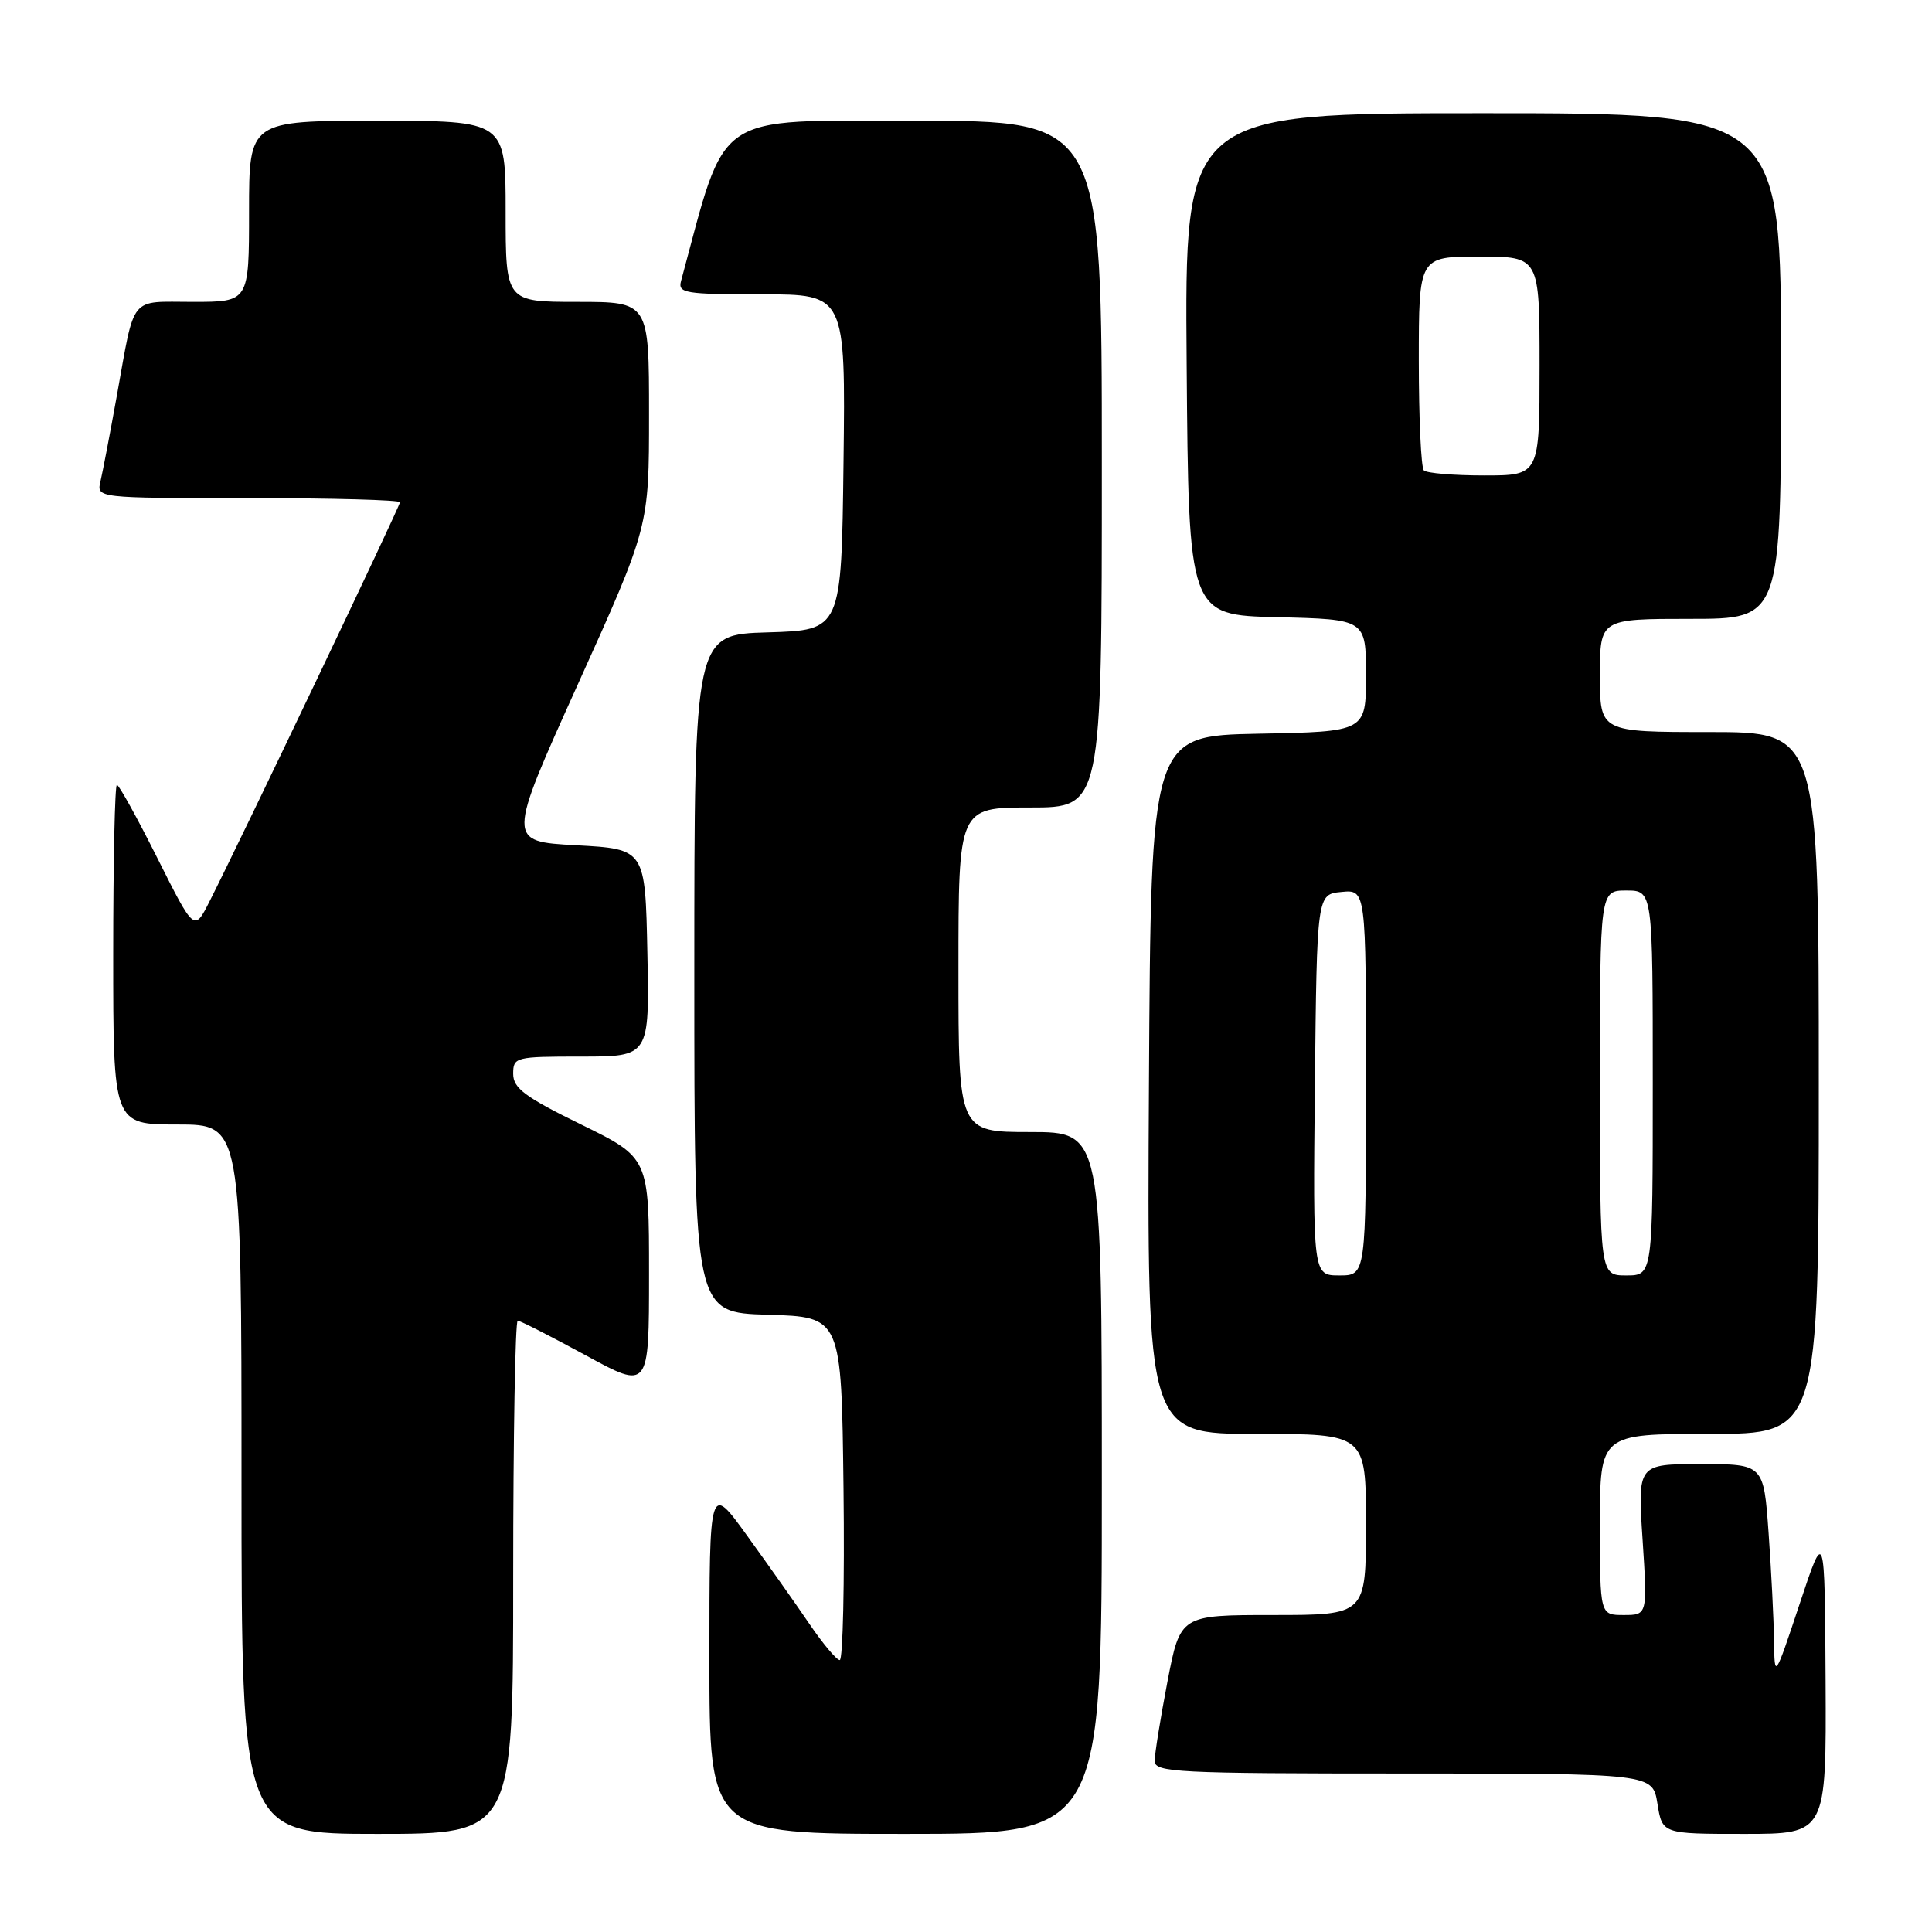 <?xml version="1.0" encoding="UTF-8" standalone="no"?>
<!DOCTYPE svg PUBLIC "-//W3C//DTD SVG 1.1//EN" "http://www.w3.org/Graphics/SVG/1.1/DTD/svg11.dtd" >
<svg xmlns="http://www.w3.org/2000/svg" xmlns:xlink="http://www.w3.org/1999/xlink" version="1.1" viewBox="0 0 256 256">
 <g >
 <path fill="currentColor"
d=" M 68.00 209.00 C 68.00 190.30 68.27 175.00 68.60 175.00 C 68.92 175.00 72.97 177.06 77.60 179.58 C 86.00 184.16 86.00 184.16 86.00 168.79 C 86.00 153.41 86.00 153.41 77.00 149.00 C 69.56 145.36 68.00 144.19 68.00 142.29 C 68.00 140.07 68.28 140.00 77.03 140.00 C 86.06 140.00 86.06 140.00 85.78 126.25 C 85.50 112.50 85.50 112.50 76.33 112.00 C 67.17 111.50 67.17 111.50 76.58 90.65 C 86.00 69.80 86.00 69.80 86.00 54.90 C 86.00 40.00 86.00 40.00 76.50 40.00 C 67.00 40.00 67.00 40.00 67.00 28.00 C 67.00 16.00 67.00 16.00 50.00 16.00 C 33.00 16.00 33.00 16.00 33.00 28.00 C 33.00 40.00 33.00 40.00 25.57 40.00 C 17.04 40.00 17.92 38.91 15.47 52.50 C 14.58 57.45 13.61 62.51 13.32 63.75 C 12.78 66.00 12.78 66.00 32.89 66.00 C 43.95 66.00 53.00 66.25 53.00 66.55 C 53.00 67.08 31.94 111.21 27.75 119.47 C 25.74 123.44 25.74 123.44 20.86 113.72 C 18.18 108.37 15.76 104.00 15.49 104.00 C 15.22 104.00 15.00 114.12 15.00 126.50 C 15.00 149.00 15.00 149.00 23.50 149.00 C 32.00 149.00 32.00 149.00 32.00 196.00 C 32.00 243.00 32.00 243.00 50.00 243.00 C 68.00 243.00 68.00 243.00 68.00 209.00 Z  M 146.00 196.50 C 146.00 150.00 146.00 150.00 136.50 150.00 C 127.00 150.00 127.00 150.00 127.00 128.50 C 127.00 107.00 127.00 107.00 136.50 107.00 C 146.00 107.00 146.00 107.00 146.00 61.50 C 146.00 16.00 146.00 16.00 121.19 16.00 C 94.23 16.00 96.37 14.53 90.24 37.25 C 89.81 38.84 90.78 39.00 100.90 39.00 C 112.04 39.00 112.04 39.00 111.77 61.25 C 111.50 83.50 111.50 83.50 101.75 83.79 C 92.00 84.07 92.00 84.07 92.00 129.00 C 92.00 173.93 92.00 173.93 101.75 174.21 C 111.50 174.50 111.50 174.50 111.77 197.25 C 111.92 209.76 111.69 219.99 111.27 219.97 C 110.85 219.96 109.05 217.82 107.28 215.22 C 105.52 212.63 101.80 207.36 99.03 203.53 C 94.00 196.55 94.00 196.55 94.00 219.78 C 94.00 243.00 94.00 243.00 120.00 243.00 C 146.00 243.00 146.00 243.00 146.00 196.50 Z  M 241.90 222.75 C 241.79 202.50 241.79 202.50 238.47 212.50 C 235.14 222.50 235.14 222.50 235.07 217.40 C 235.03 214.60 234.71 208.19 234.35 203.15 C 233.70 194.00 233.70 194.00 225.35 194.00 C 216.99 194.00 216.99 194.00 217.65 204.00 C 218.30 214.00 218.30 214.00 215.15 214.00 C 212.00 214.00 212.00 214.00 212.00 202.00 C 212.00 190.00 212.00 190.00 226.50 190.00 C 241.00 190.00 241.00 190.00 241.00 143.50 C 241.00 97.00 241.00 97.00 226.50 97.00 C 212.00 97.00 212.00 97.00 212.00 89.50 C 212.00 82.00 212.00 82.00 224.00 82.00 C 236.00 82.00 236.00 82.00 236.00 48.50 C 236.00 15.00 236.00 15.00 196.49 15.00 C 156.97 15.00 156.97 15.00 157.24 48.25 C 157.50 81.50 157.50 81.50 169.25 81.78 C 181.00 82.06 181.00 82.06 181.00 89.50 C 181.00 96.95 181.00 96.95 166.75 97.22 C 152.50 97.50 152.50 97.50 152.24 143.75 C 151.98 190.00 151.98 190.00 166.49 190.00 C 181.00 190.00 181.00 190.00 181.00 202.00 C 181.00 214.00 181.00 214.00 168.69 214.00 C 156.39 214.00 156.39 214.00 154.69 222.84 C 153.76 227.70 153.00 232.42 153.00 233.34 C 153.00 234.85 155.89 235.00 185.99 235.00 C 218.98 235.00 218.98 235.00 219.62 239.00 C 220.26 243.00 220.26 243.00 231.13 243.00 C 242.00 243.00 242.00 243.00 241.90 222.75 Z  M 174.23 143.75 C 174.50 118.50 174.50 118.50 177.75 118.19 C 181.00 117.87 181.00 117.87 181.00 143.44 C 181.00 169.00 181.00 169.00 177.48 169.00 C 173.97 169.00 173.97 169.00 174.23 143.75 Z  M 212.00 143.50 C 212.00 118.00 212.00 118.00 215.50 118.00 C 219.00 118.00 219.00 118.00 219.00 143.50 C 219.00 169.00 219.00 169.00 215.50 169.00 C 212.00 169.00 212.00 169.00 212.00 143.50 Z  M 188.67 62.33 C 188.30 61.97 188.00 55.44 188.00 47.83 C 188.00 34.00 188.00 34.00 196.00 34.00 C 204.00 34.00 204.00 34.00 204.00 48.50 C 204.00 63.00 204.00 63.00 196.67 63.00 C 192.63 63.00 189.03 62.70 188.67 62.33 Z "/>
</g>
</svg>